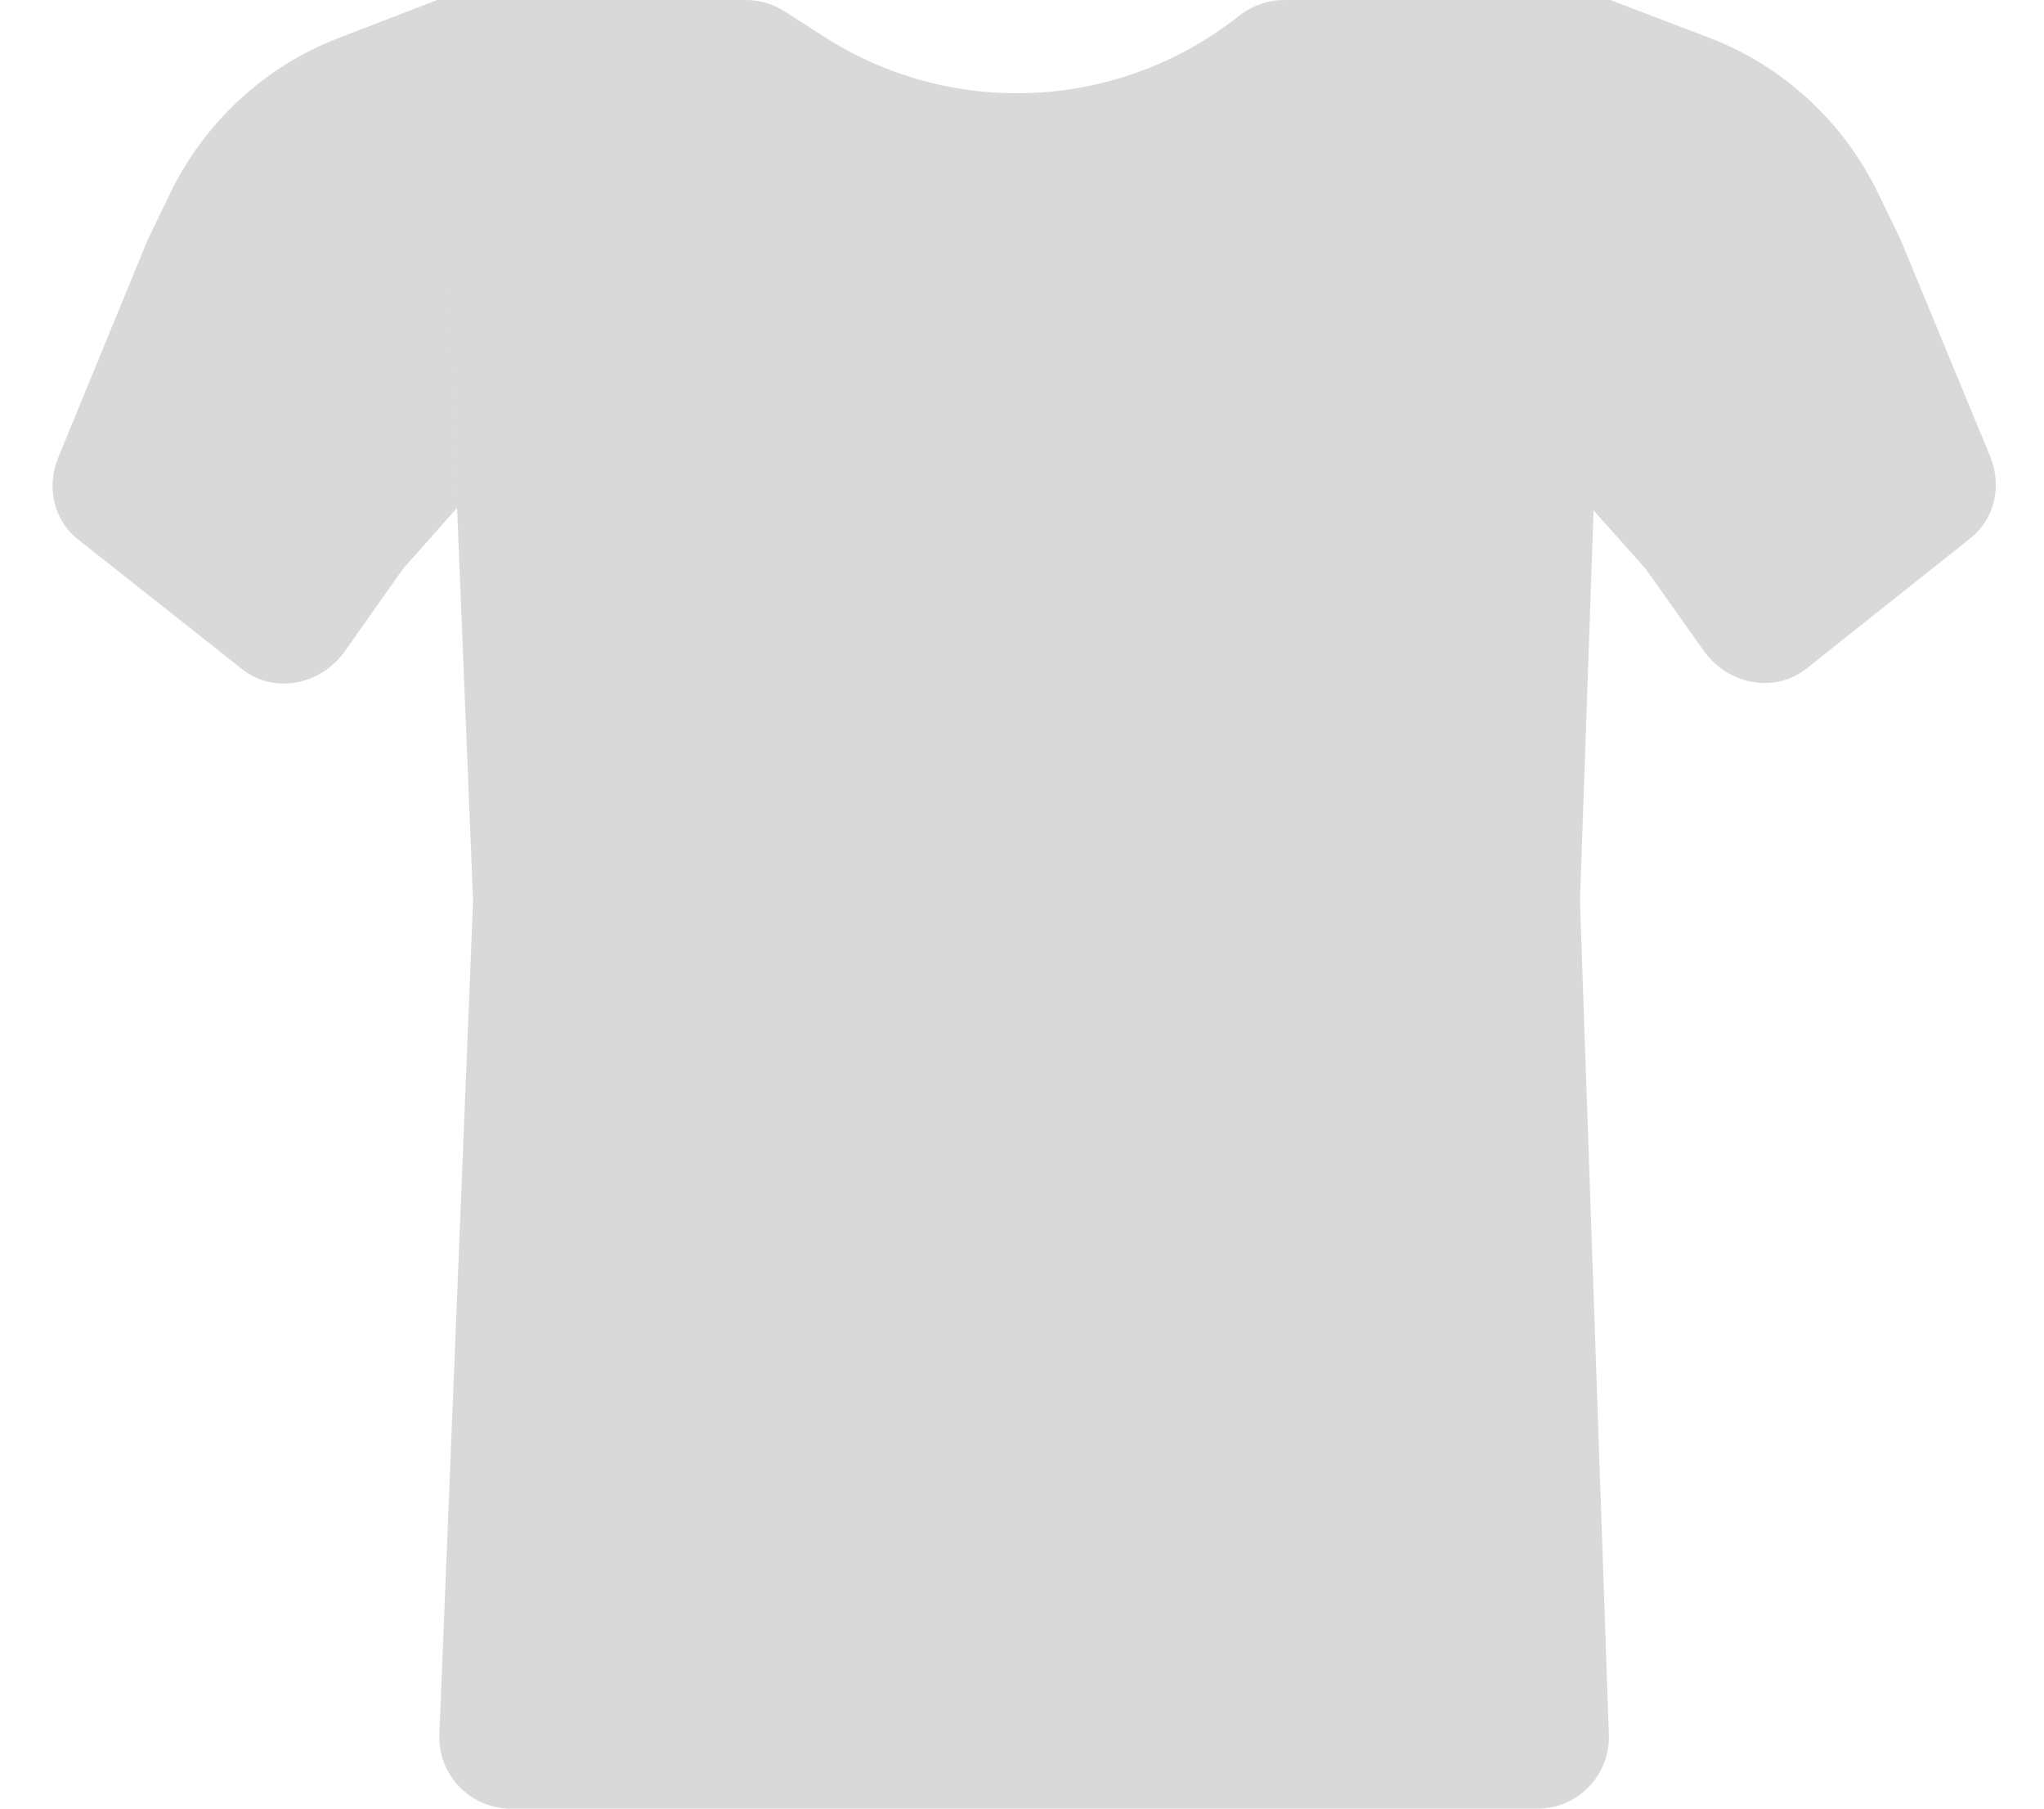 <svg width="286" height="253" viewBox="0 0 286 253" fill="none" xmlns="http://www.w3.org/2000/svg">
<path class="shirt-body" d="M61.057 0H104.369C106.282 0 108.155 0.549 109.766 1.582L115.307 5.134C132.98 16.464 155.848 15.549 172.558 2.843L173.613 2.04C175.354 0.717 177.48 0 179.666 0H225.475L221.07 126L225.116 242.653C225.312 248.309 220.78 253 215.122 253H71.469C65.788 253 61.248 248.273 61.478 242.596L66.195 126L61.057 0Z" fill="#D9D9D9"/>
<path class="shirt-sleeve" d="M20.686 33.5L23.803 27.057C28.617 17.107 37.063 9.291 47.237 5.372L61.18 -3.11668e-06L63.993 71L56.365 79.606L48.281 91.061C44.858 95.911 38.291 97.091 33.924 93.64L10.884 75.434C7.549 72.799 6.443 68.152 8.157 63.981L20.686 33.5Z" fill="#D9D9D9"/>
<path class="shirt-sleeve" d="M265.864 33.359L262.736 26.928C257.903 16.994 249.441 9.207 239.257 5.322L225.309 6.95458e-07L222.628 71.007L230.272 79.587L238.375 91.011C241.807 95.849 248.381 97.007 252.742 93.541L275.746 75.257C279.075 72.611 280.173 67.962 278.451 63.798L265.864 33.359Z" fill="#D9D9D9"/>
</svg>
